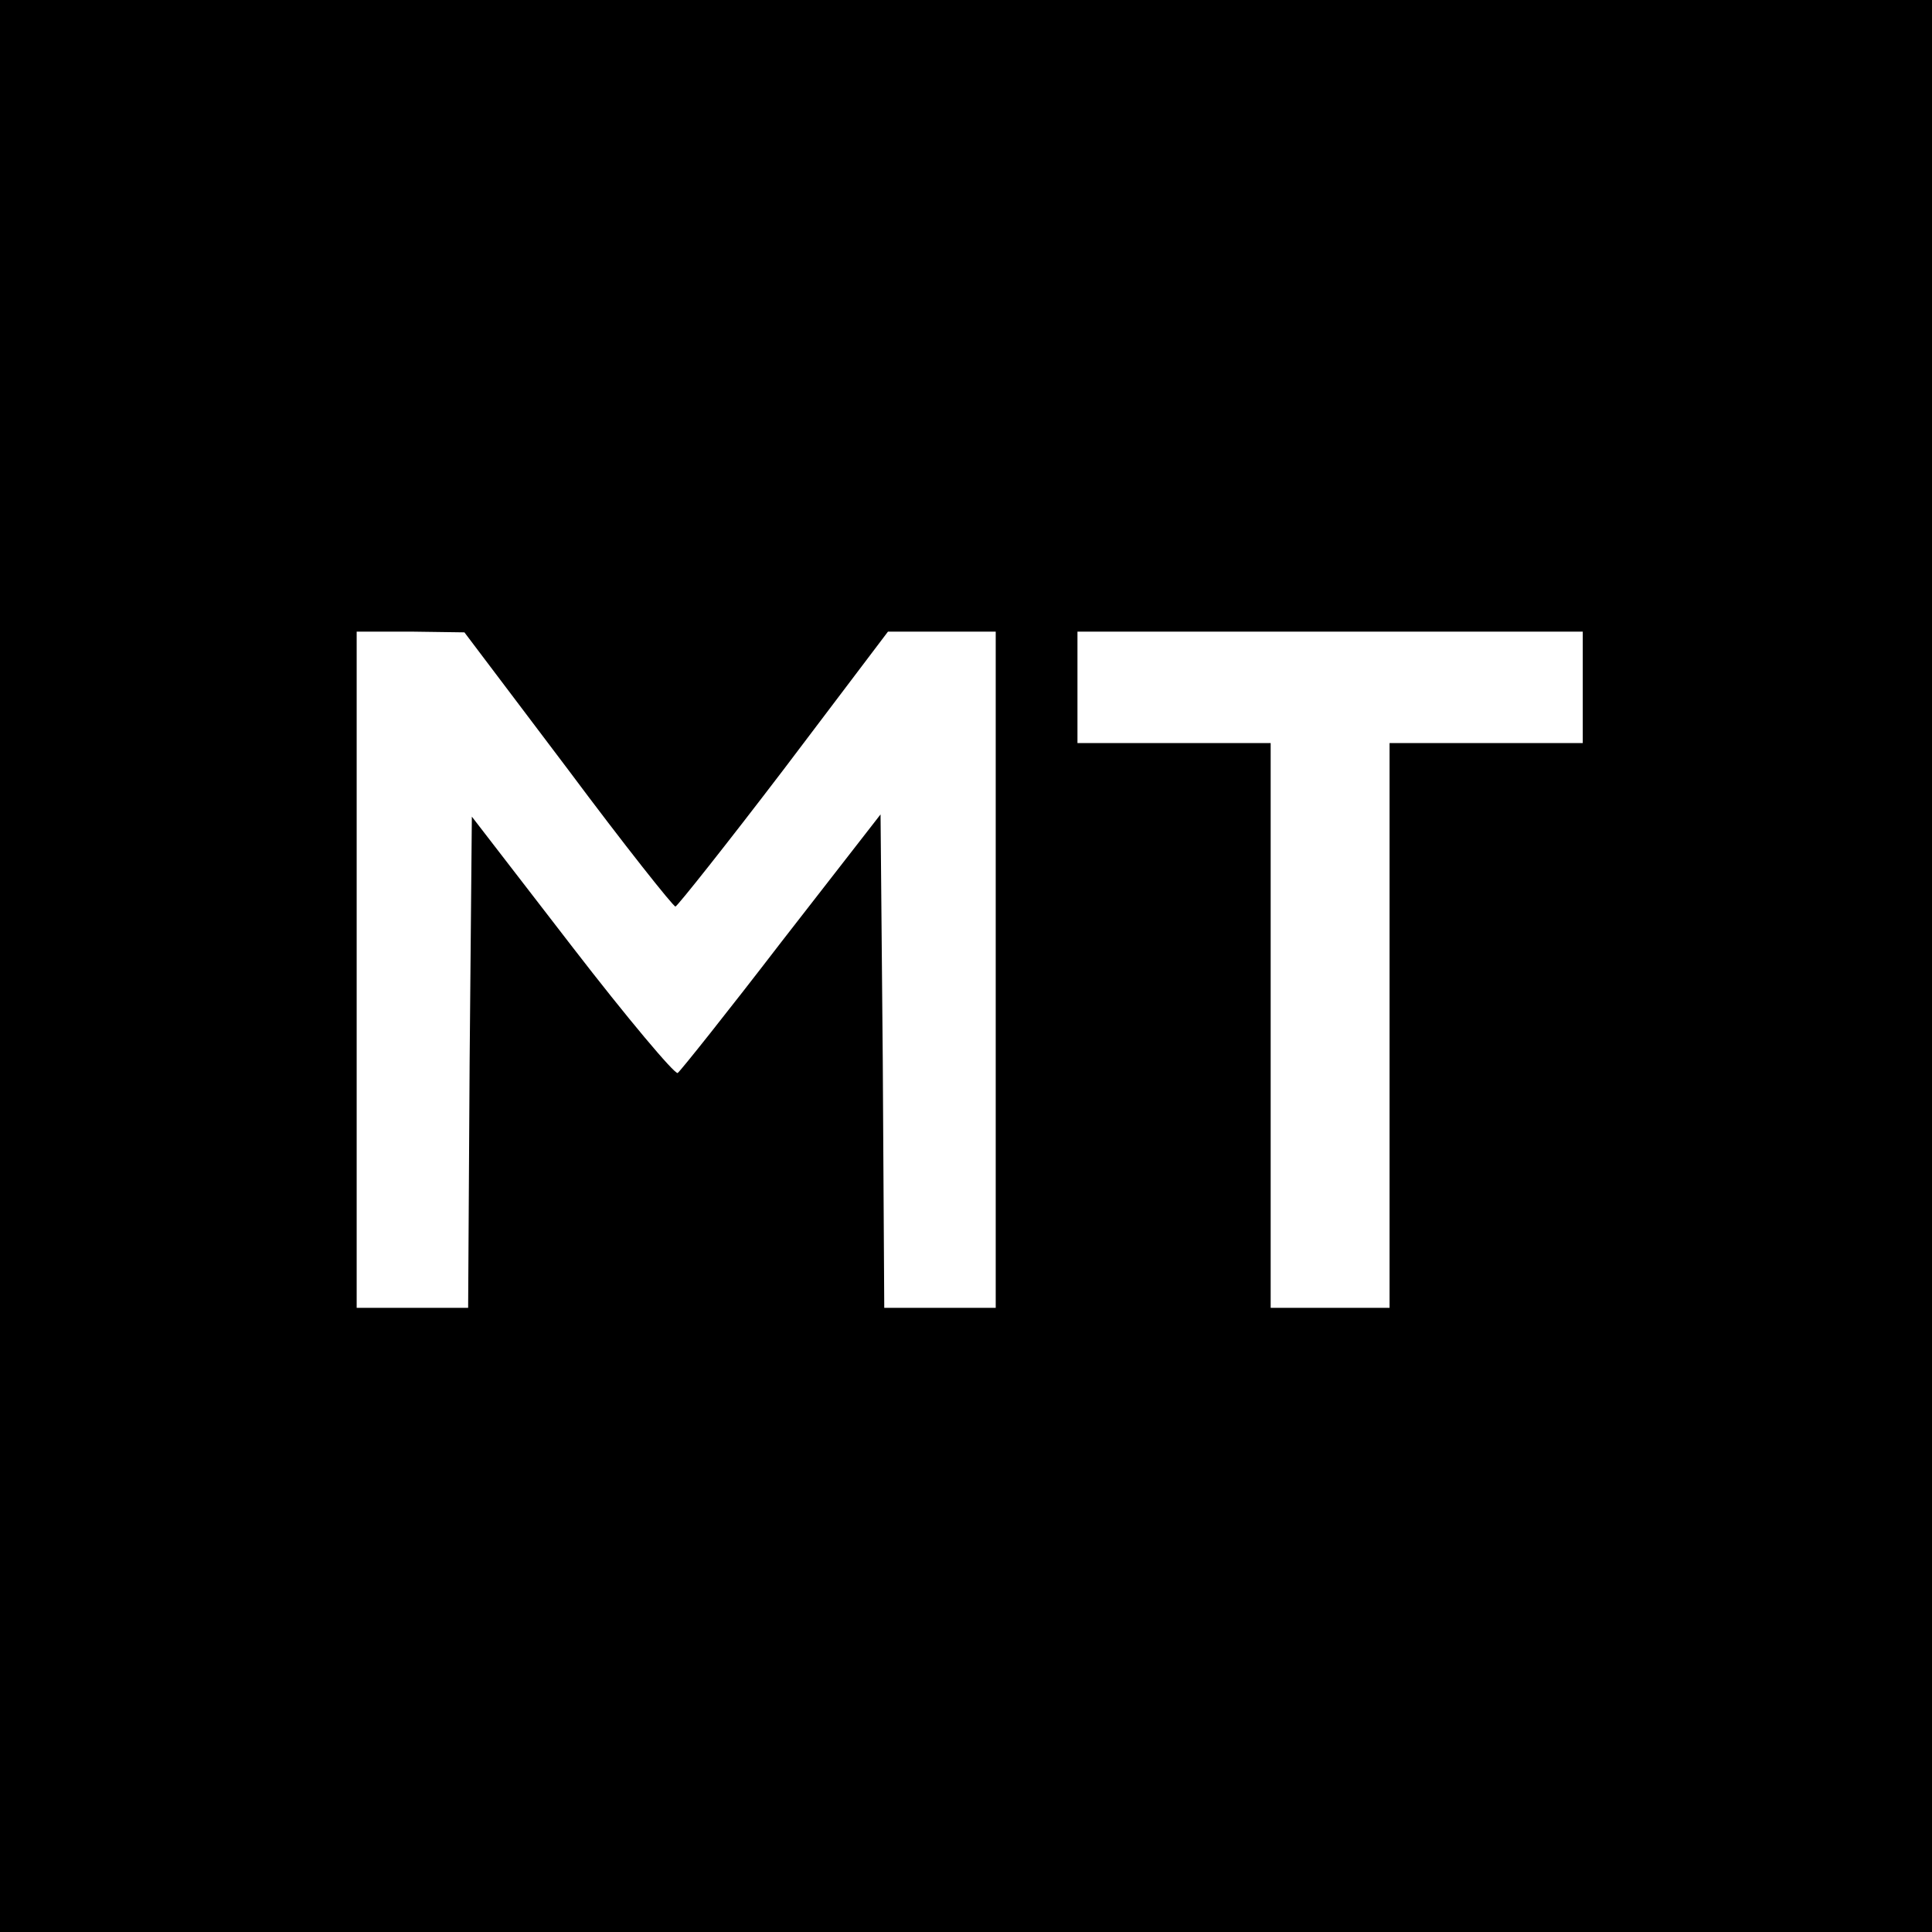 <?xml version="1.0" standalone="no"?>
<!DOCTYPE svg PUBLIC "-//W3C//DTD SVG 20010904//EN"
 "http://www.w3.org/TR/2001/REC-SVG-20010904/DTD/svg10.dtd">
<svg version="1.0" xmlns="http://www.w3.org/2000/svg"
 width="260pt" height="260pt" viewBox="0 0 260 260"
 preserveAspectRatio="xMidYMid meet">
<g transform="translate(0,260) scale(0.1,-0.1)"
fill="#000000" stroke="none">
<path d="M0 1300 l0 -1300 1300 0 1300 0 0 1300 0 1300 -1300 0 -1300 0 0
-1300z m764 265 c76 -102 142 -185 145 -185 3 1 69 84 146 185 l140 185 73 0
72 0 0 -455 0 -455 -75 0 -75 0 -2 332 -3 332 -133 -171 c-73 -95 -136 -174
-140 -177 -4 -2 -68 74 -142 170 l-135 175 -3 -330 -2 -331 -75 0 -75 0 0 455
0 455 73 0 72 -1 139 -184z m1366 110 l0 -75 -130 0 -130 0 0 -380 0 -380 -80
0 -80 0 0 380 0 380 -130 0 -130 0 0 75 0 75 340 0 340 0 0 -75z"/>
</g>
</svg>
